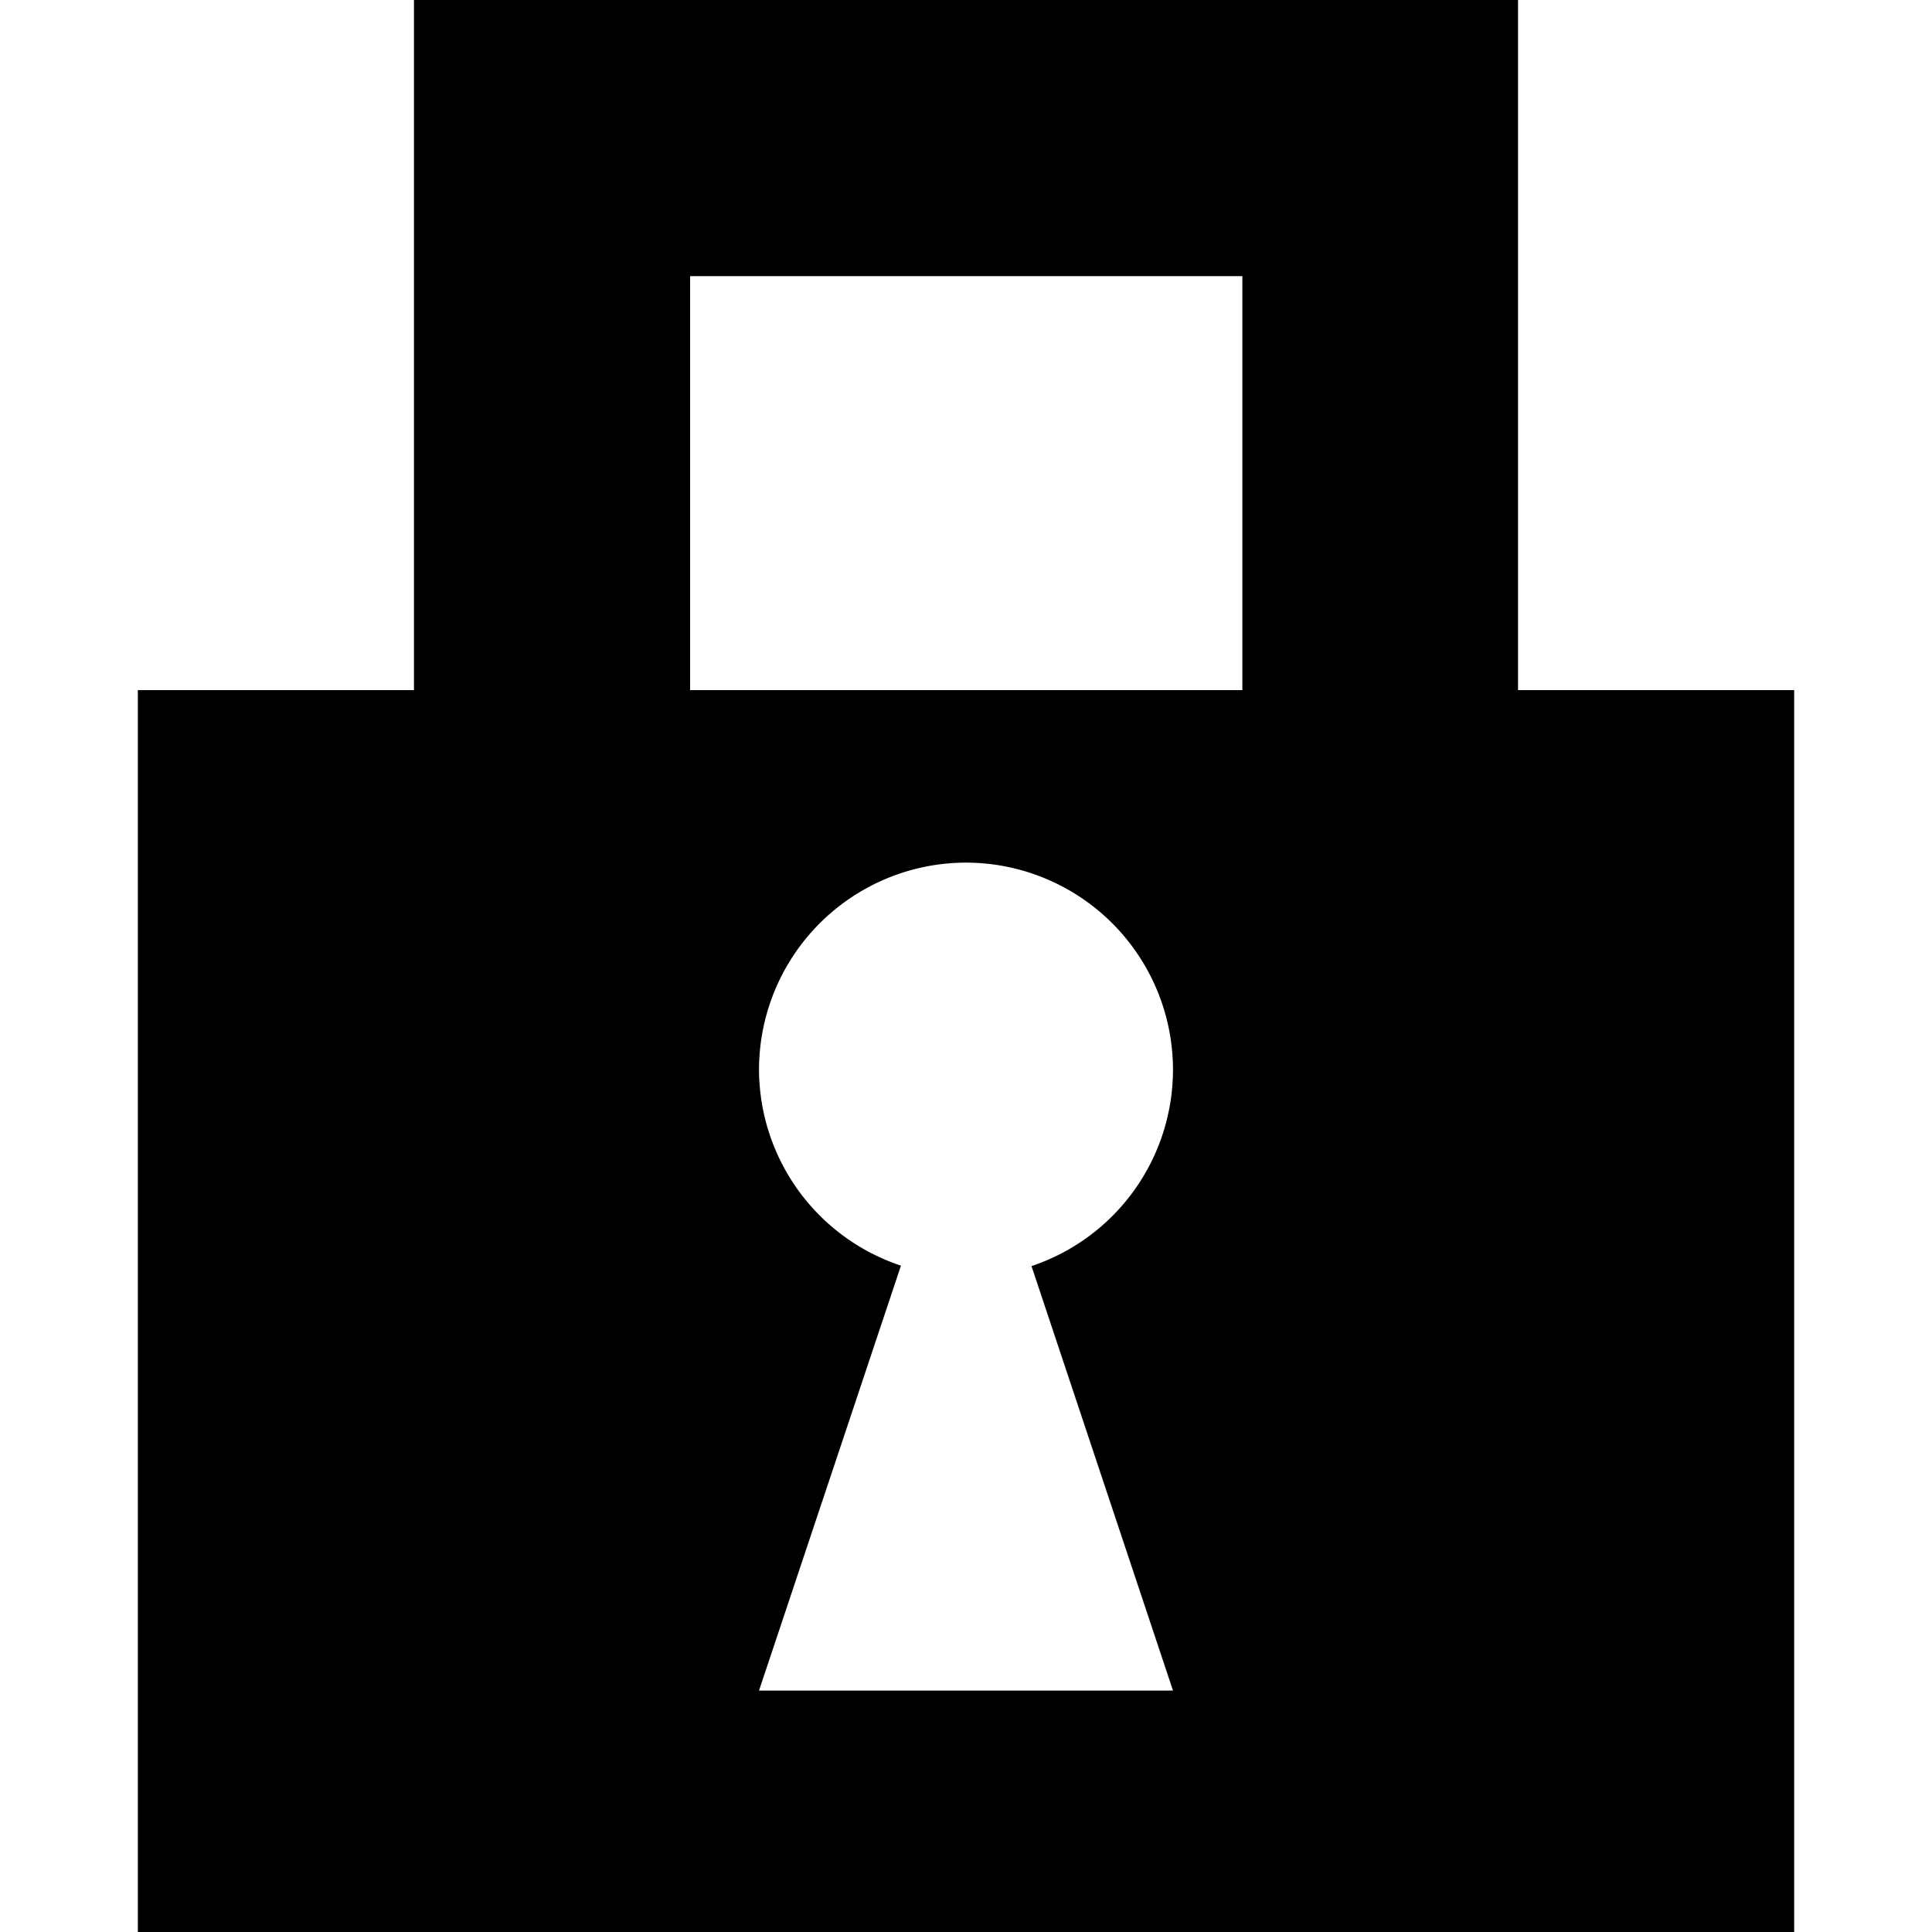 <?xml version="1.0" encoding="UTF-8" standalone="no"?>
<!-- Created with Inkscape (http://www.inkscape.org/) -->

<svg
   width="16"
   height="16"
   viewBox="0 0 4.233 4.233"
   version="1.1"
   id="svg1"
   inkscape:version="1.3.2 (091e20e, 2023-11-25, custom)"
   sodipodi:docname="iconsvg.svg"
   inkscape:export-filename="icon.png"
   inkscape:export-xdpi="96"
   inkscape:export-ydpi="96"
   xmlns:inkscape="http://www.inkscape.org/namespaces/inkscape"
   xmlns:sodipodi="http://sodipodi.sourceforge.net/DTD/sodipodi-0.dtd"
   xmlns="http://www.w3.org/2000/svg"
   xmlns:svg="http://www.w3.org/2000/svg">
  <sodipodi:namedview
     id="namedview1"
     pagecolor="#ffffff"
     bordercolor="#000000"
     borderopacity="0.25"
     inkscape:showpageshadow="false"
     inkscape:pageopacity="0.0"
     inkscape:pagecheckerboard="0"
     inkscape:deskcolor="#d1d1d1"
     inkscape:document-units="px"
     showgrid="true"
     inkscape:zoom="22.150168"
     inkscape:cx="13.431049"
     inkscape:cy="10.767413"
     inkscape:window-width="1920"
     inkscape:window-height="991"
     inkscape:window-x="-9"
     inkscape:window-y="-9"
     inkscape:window-maximized="1"
     inkscape:current-layer="layer1">
    <inkscape:grid
       id="grid1"
       units="px"
       originx="0"
       originy="0"
       spacingx="0.529"
       spacingy="0.529"
       empcolor="#0099e5"
       empopacity="0.302"
       color="#0099e5"
       opacity="0.149"
       empspacing="4"
       dotted="false"
       gridanglex="30"
       gridanglez="30"
       visible="true" />
  </sodipodi:namedview>
  <defs
     id="defs1" />
  <g
     inkscape:label="Layer 1"
     inkscape:groupmode="layer"
     id="layer1">
    <path
       id="rect1"
       style="stroke-width:0.196;stroke-linecap:round;stroke-linejoin:round;paint-order:stroke fill markers"
       d="M 0.907 0 L 0.907 1.512 L 0.302 1.512 L 0.302 4.233 L 3.931 4.233 L 3.931 1.512 L 3.326 1.512 L 3.326 0 L 0.907 0 z M 1.512 0.605 L 2.722 0.605 L 2.722 1.512 L 1.512 1.512 L 1.512 0.605 z M 2.117 1.89 A 0.454 0.454 0 0 1 2.57 2.344 A 0.454 0.454 0 0 1 2.26 2.774 L 2.57 3.704 L 1.663 3.704 L 1.974 2.773 A 0.454 0.454 0 0 1 1.663 2.344 A 0.454 0.454 0 0 1 2.117 1.89 z " />
  </g>
</svg>
